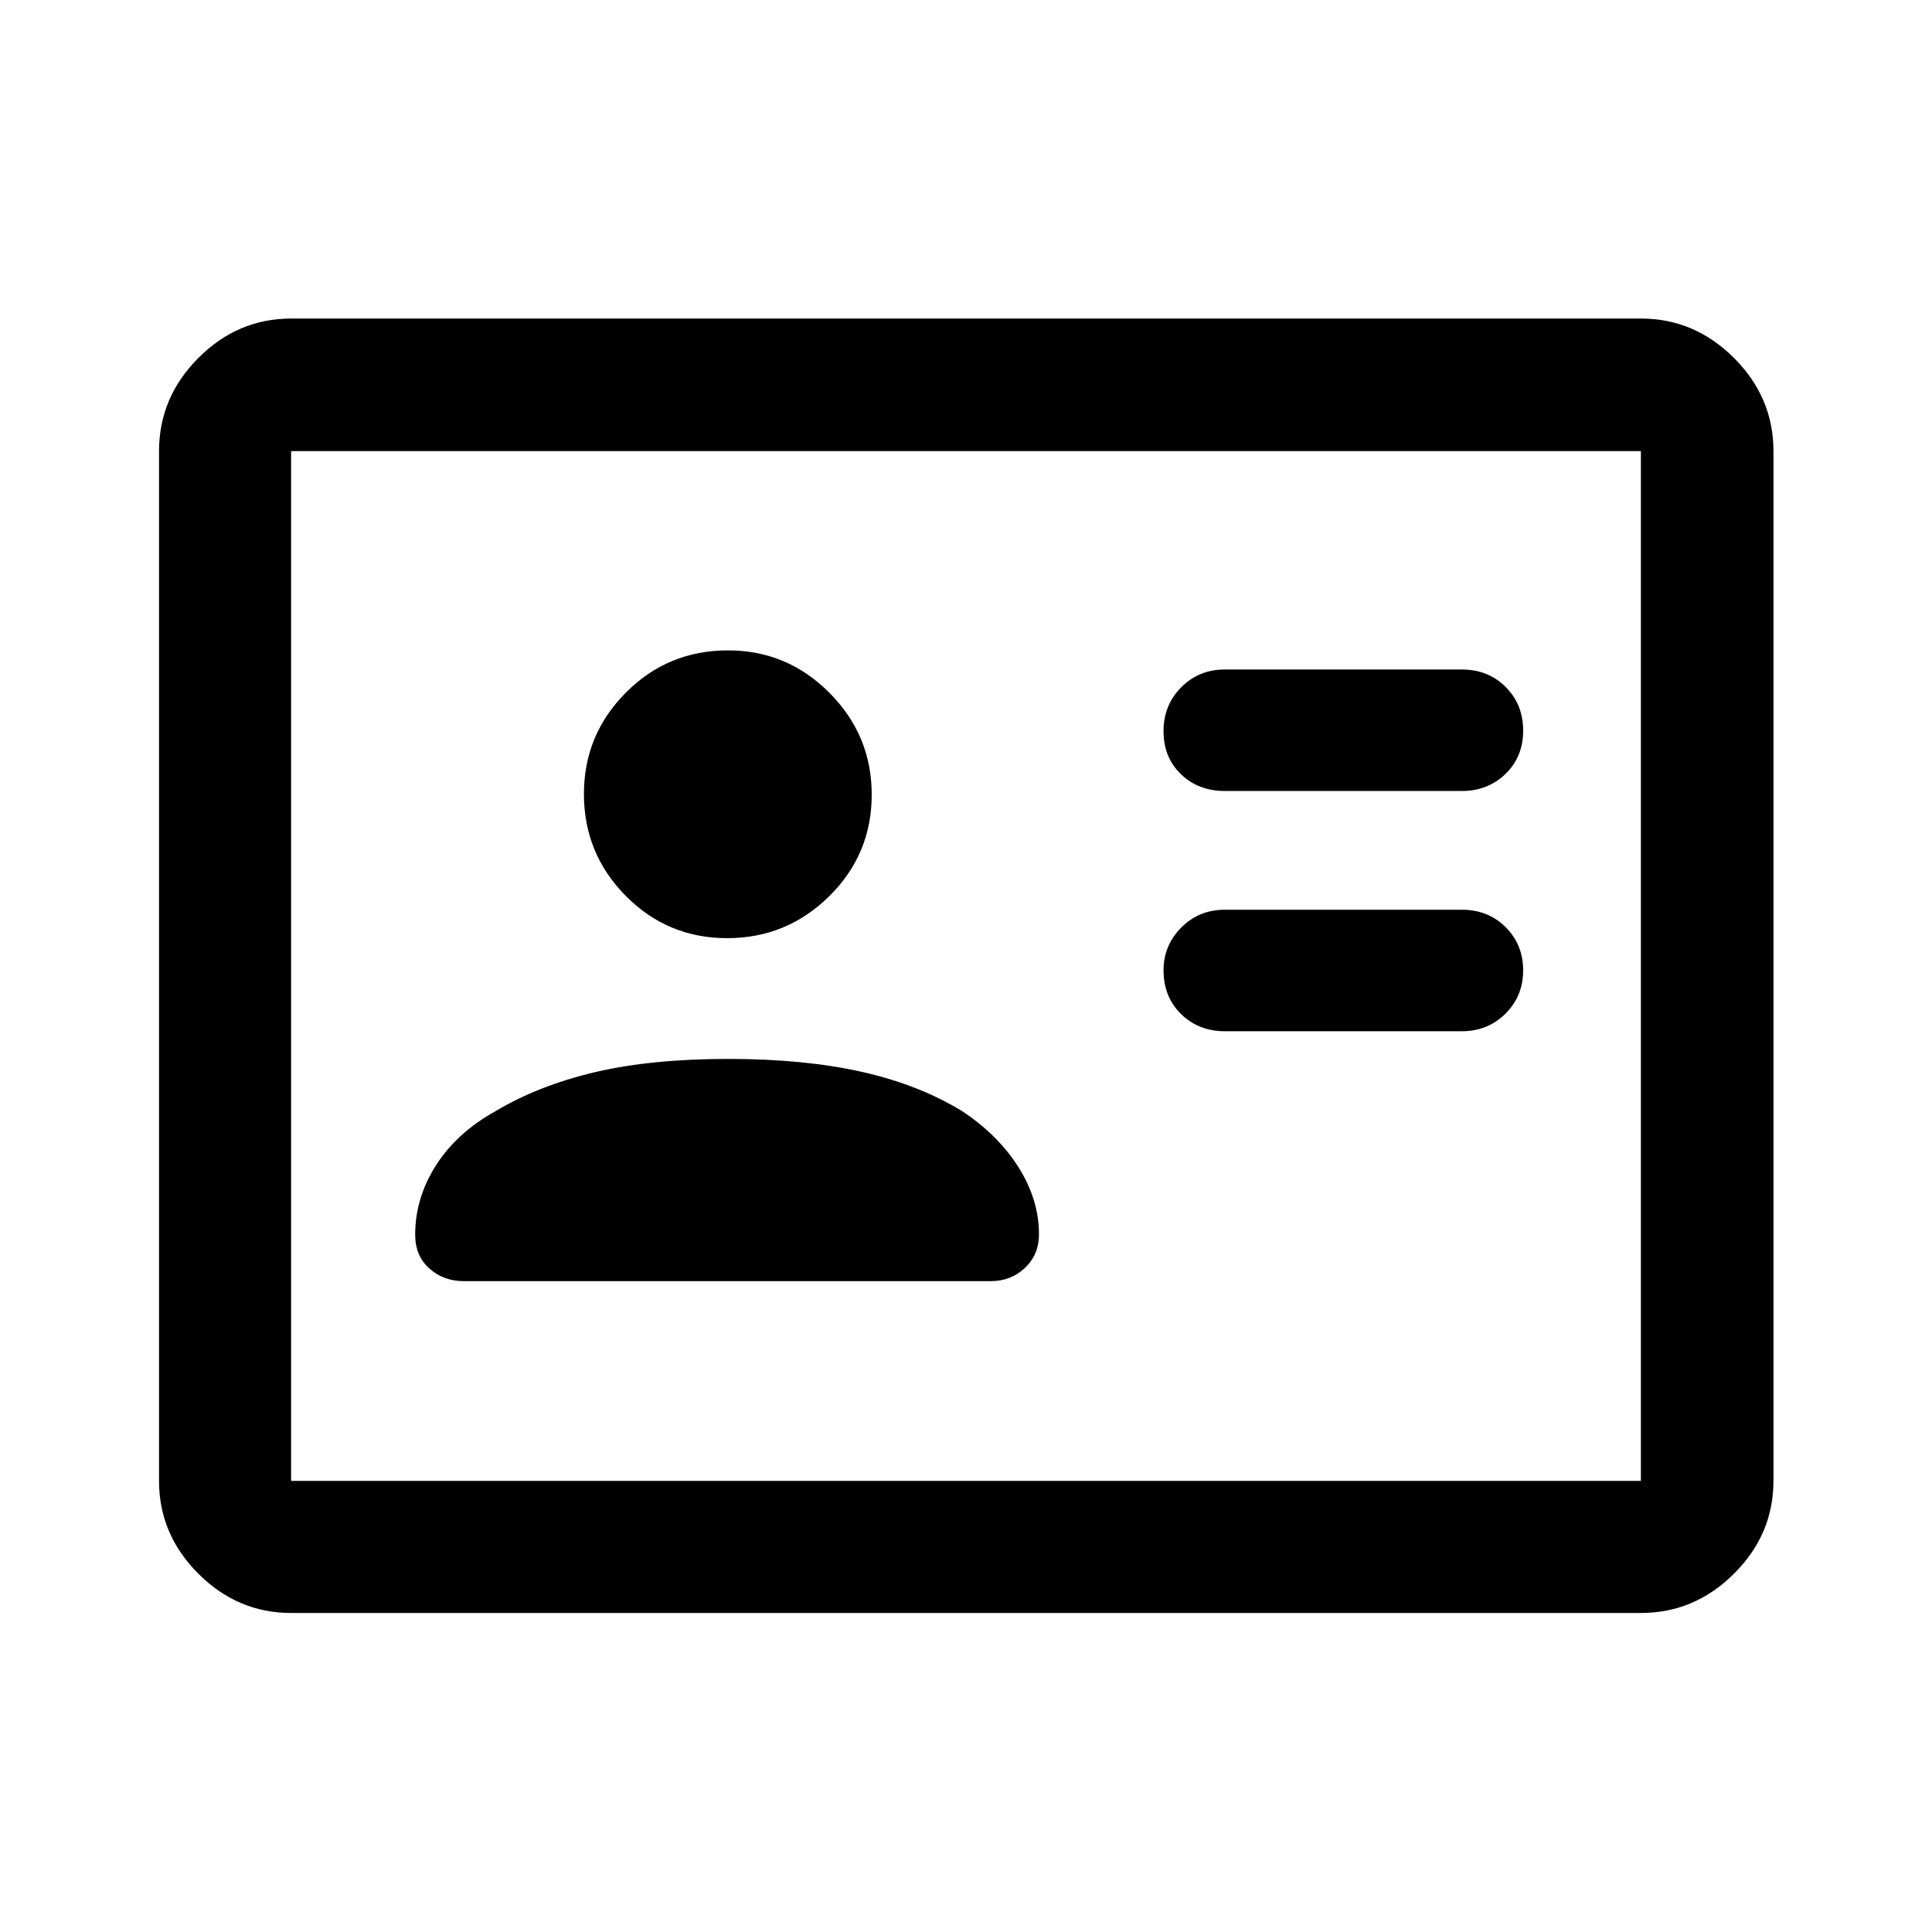 <svg xmlns="http://www.w3.org/2000/svg" height="48" viewBox="0 -960 960 960" width="48"><path d="M726.41-447.59q12.86 0 21.65-8.73 8.79-8.74 8.79-21.51 0-12.77-8.69-21.45-8.68-8.68-21.75-8.68H608.59q-12.86 0-21.65 8.88-8.79 8.87-8.79 21.23 0 13.14 8.69 21.7 8.68 8.56 21.75 8.56h117.82Zm0-119.37q12.86 0 21.65-8.48 8.79-8.49 8.79-21.51 0-13.02-8.69-21.7-8.68-8.68-21.75-8.68H608.59q-12.86 0-21.65 8.84t-8.79 21.77q0 13.14 8.69 21.45 8.68 8.31 21.75 8.31h117.82ZM361.9-433.83q-38.39 0-66.39 6.62t-49.36 19.38q-19.28 10.76-29.56 26.96-10.29 16.19-10.29 34.43 0 10.41 7.02 16.72 7.01 6.31 17.14 6.31h261.89q10.03 0 16.97-6.6 6.94-6.59 6.94-16.6 0-17.28-10.15-33.36-10.15-16.07-27.96-27.86-21.63-13.26-50.18-19.63-28.56-6.37-66.07-6.37Zm-.58-60q29.59 0 50.71-20.83 21.12-20.84 21.12-50.5 0-29.43-20.98-50.55-20.98-21.12-50.44-21.12-29.84 0-50.71 20.96-20.87 20.95-20.87 50.38 0 29.67 20.79 50.66 20.79 21 50.38 21ZM144.65-158.52q-26.57 0-46.1-19.53t-19.53-46.1v-511.7q0-26.66 19.53-46.27 19.53-19.6 46.1-19.6h670.7q26.66 0 46.27 19.6 19.6 19.61 19.6 46.27v511.7q0 26.57-19.6 46.1-19.61 19.53-46.27 19.53h-670.7Zm0-65.63h670.7v-511.7h-670.7v511.7Zm0 0v-511.7 511.7Z"/></svg>
